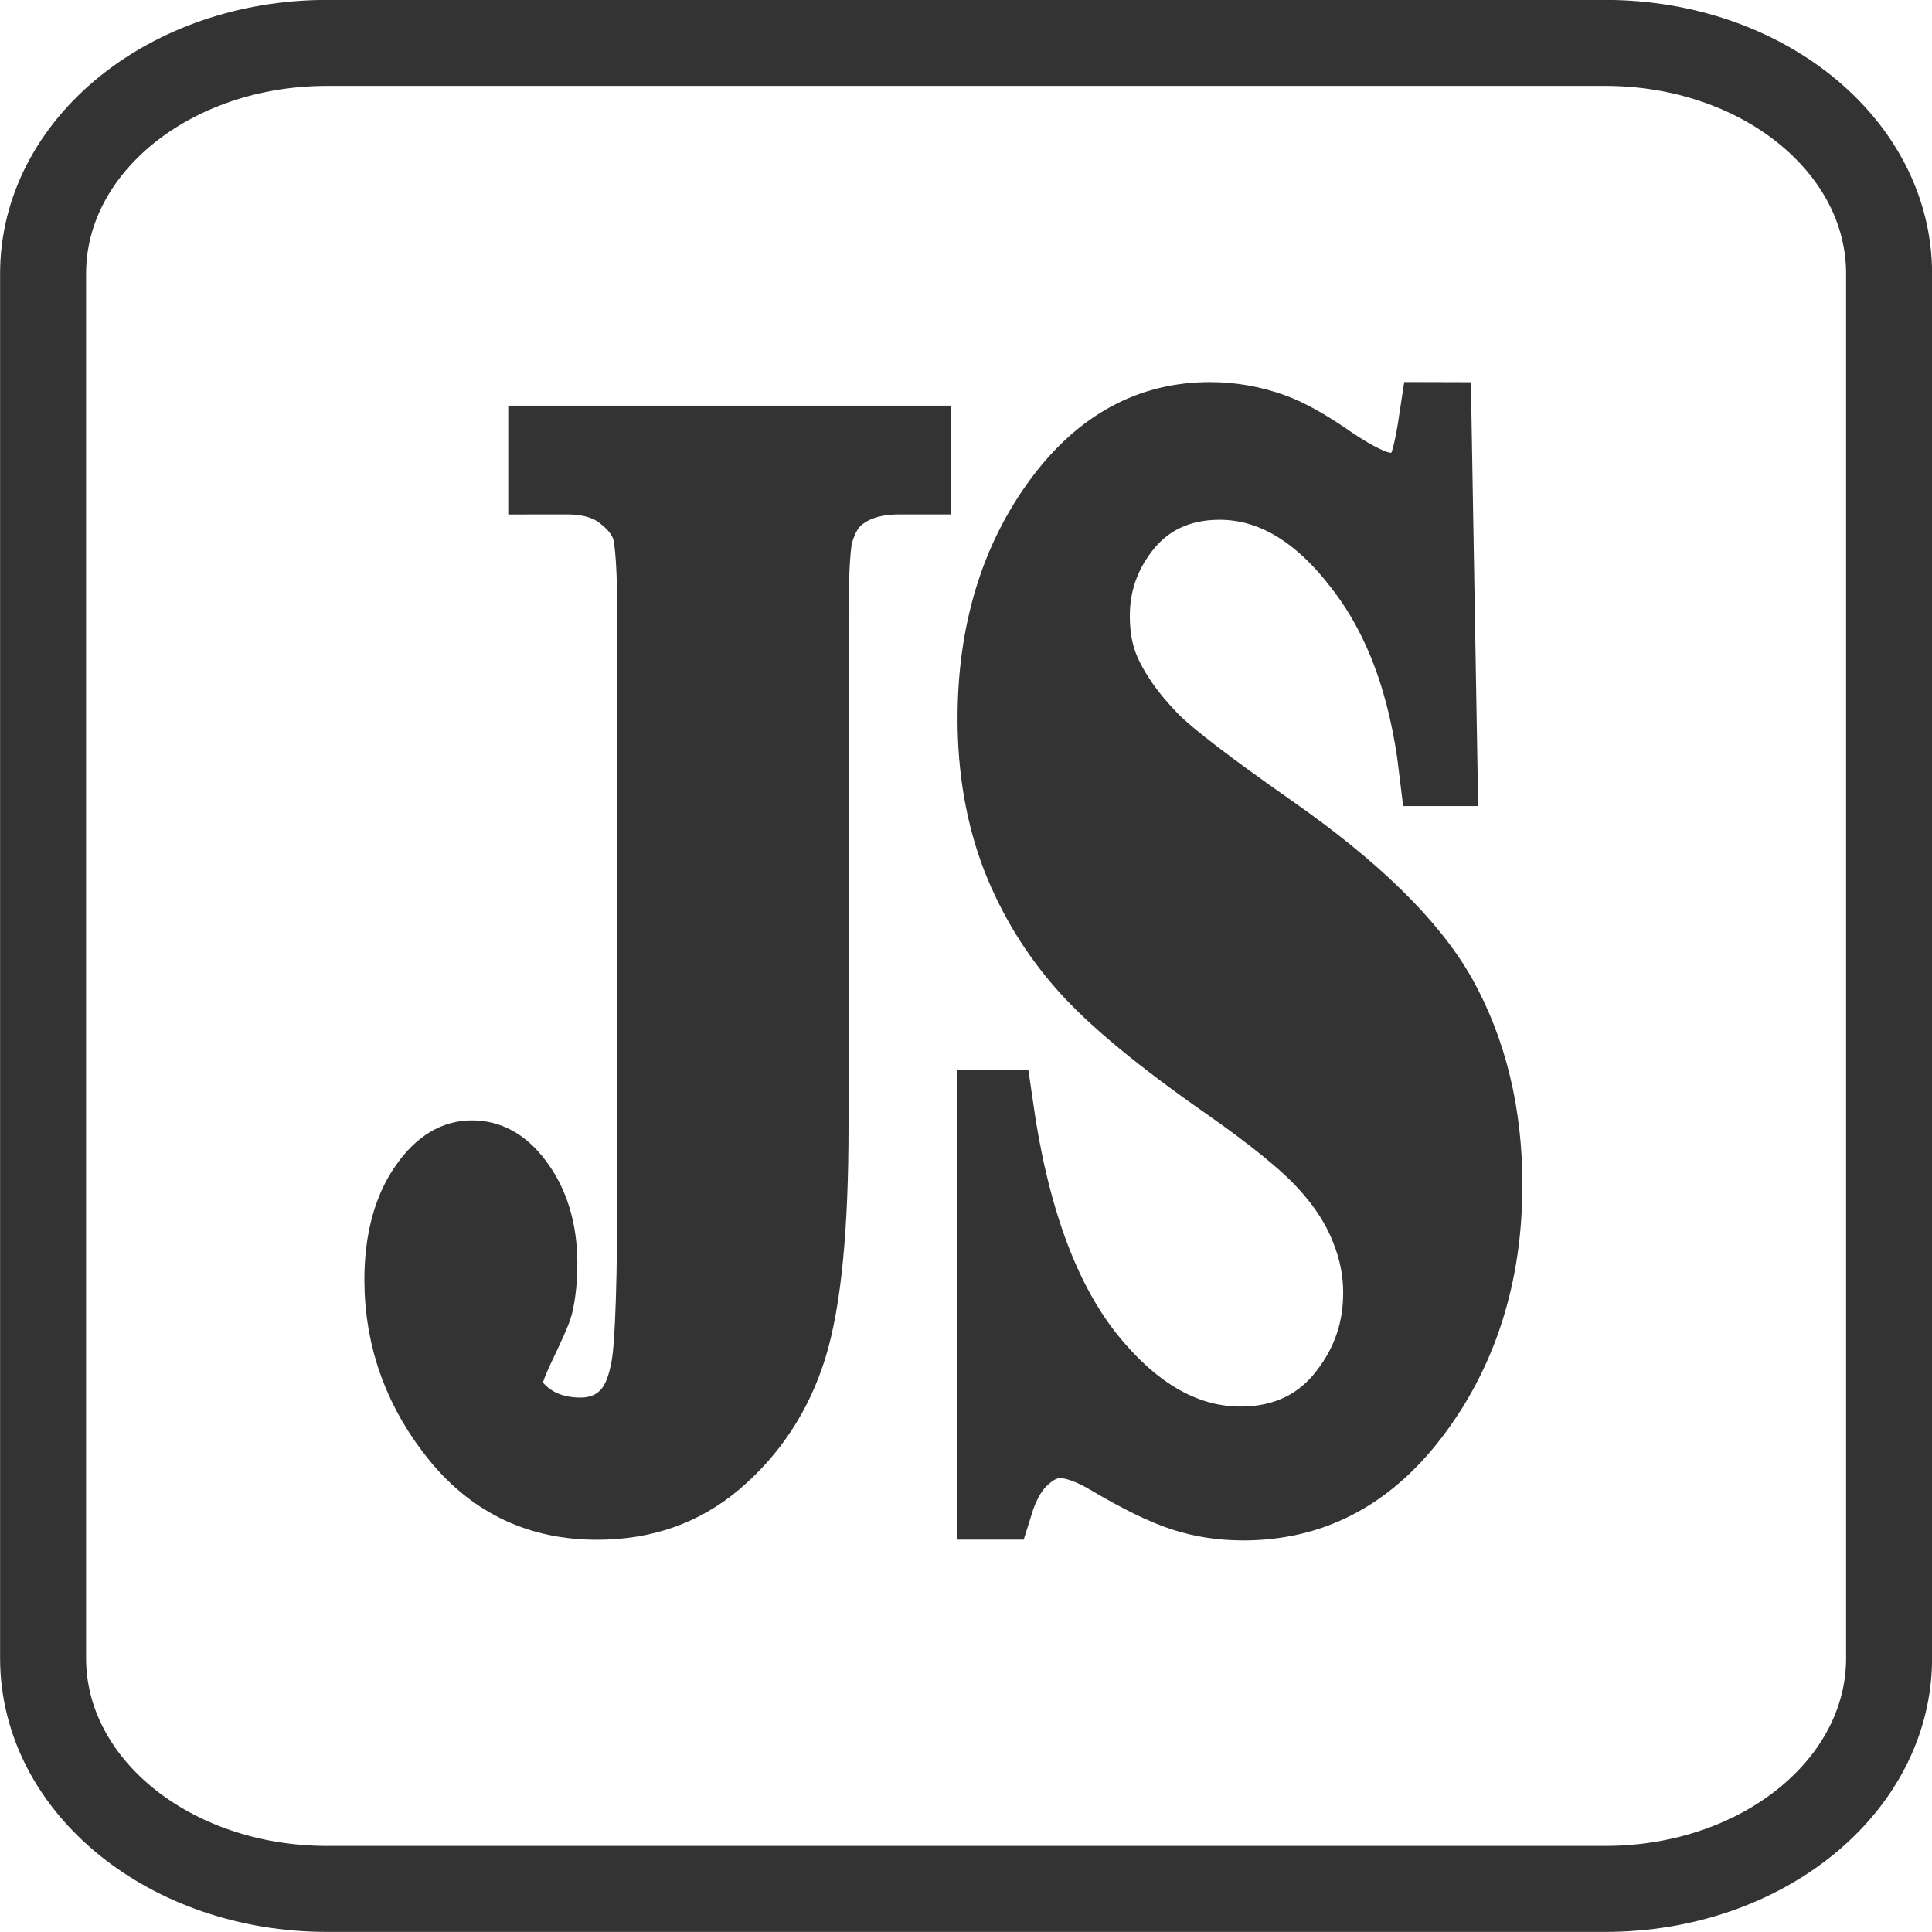 <?xml version="1.0" encoding="UTF-8" standalone="no"?>
<!-- Created with Inkscape (http://www.inkscape.org/) -->

<svg
   xmlns:dc="http://purl.org/dc/elements/1.1/"
   xmlns:cc="http://creativecommons.org/ns#"
   xmlns:rdf="http://www.w3.org/1999/02/22-rdf-syntax-ns#"
   xmlns:svg="http://www.w3.org/2000/svg"
   xmlns="http://www.w3.org/2000/svg"
   xmlns:sodipodi="http://sodipodi.sourceforge.net/DTD/sodipodi-0.dtd"
   xmlns:inkscape="http://www.inkscape.org/namespaces/inkscape"
   width="10.583mm"
   height="10.583mm"
   viewBox="0 0 10.583 10.583"
   version="1.1"
   id="svg3414"
   inkscape:version="0.92.4 (5da689c313, 2019-01-14)"
   sodipodi:docname="javascript.svg">
  <defs
     id="defs3408" />
  <sodipodi:namedview
     id="base"
     pagecolor="#ffffff"
     bordercolor="#666666"
     borderopacity="1.0"
     inkscape:pageopacity="0.0"
     inkscape:pageshadow="2"
     inkscape:zoom="3.959798"
     inkscape:cx="-4.1209584"
     inkscape:cy="23.960999"
     inkscape:document-units="mm"
     inkscape:current-layer="layer1"
     showgrid="false"
     inkscape:window-width="1366"
     inkscape:window-height="705"
     inkscape:window-x="-8"
     inkscape:window-y="-8"
     inkscape:window-maximized="1" />
  <g
     inkscape:label="Layer 1"
     inkscape:groupmode="layer"
     id="layer1"
     transform="translate(230.394,-135.019)">
    <g
       aria-label="JS"
       transform="matrix(0.15,0,0,0.213,-343.207,107.906)"
       style="font-style:normal;font-variant:normal;font-weight:bold;font-stretch:normal;font-size:40px;line-height:1.25;font-family:'Times New Roman';-inkscape-font-specification:'Times New Roman, Bold';letter-spacing:0px;word-spacing:0px;fill:#333333;fill-opacity:1;stroke:#333333;stroke-width:2.074;stroke-miterlimit:4;stroke-dasharray:none;stroke-opacity:1"
       id="flowRoot1242">
      <path
         d="m 771.684,139.484 v -0.723 h 14.082 v 0.723 h -0.859 q -1.172,0 -1.875,0.41 -0.488,0.273 -0.781,0.938 -0.215,0.469 -0.215,2.461 v 12.969 q 0,3.809 -0.762,5.547 -0.762,1.719 -2.715,2.891 -1.934,1.152 -4.668,1.152 -3.34,0 -5.41,-1.758 -2.051,-1.758 -2.051,-3.887 0,-1.367 0.84,-2.207 0.84,-0.859 2.051,-0.859 1.191,0 1.992,0.762 0.82,0.762 0.82,1.875 0,0.547 -0.137,0.957 -0.078,0.195 -0.625,0.996 -0.527,0.781 -0.527,1.113 0,0.508 0.508,0.879 0.742,0.547 1.934,0.547 0.84,0 1.387,-0.43 0.547,-0.43 0.762,-1.328 0.234,-0.918 0.234,-5.059 V 143.292 q 0,-2.031 -0.234,-2.539 -0.215,-0.508 -0.879,-0.879 -0.645,-0.391 -1.758,-0.391 z"
         style="fill:#333333;fill-opacity:1;stroke:#333333;stroke-width:2.074;stroke-miterlimit:4;stroke-dasharray:none;stroke-opacity:1"
         id="path1255"
         inkscape:connector-curvature="0" />
      <path
         d="m 804.789,138.156 0.215,8.828 h -0.801 q -0.566,-3.32 -2.793,-5.332 -2.207,-2.031 -4.785,-2.031 -1.992,0 -3.164,1.074 -1.152,1.055 -1.152,2.441 0,0.879 0.41,1.562 0.566,0.918 1.816,1.816 0.918,0.645 4.238,2.285 4.648,2.285 6.27,4.316 1.602,2.031 1.602,4.648 0,3.32 -2.598,5.723 -2.578,2.383 -6.562,2.383 -1.25,0 -2.363,-0.254 -1.113,-0.254 -2.793,-0.957 -0.938,-0.391 -1.543,-0.391 -0.508,0 -1.074,0.391 -0.566,0.391 -0.918,1.191 h -0.723 v -10 h 0.723 q 0.859,4.219 3.301,6.445 2.461,2.207 5.293,2.207 2.188,0 3.477,-1.191 1.309,-1.191 1.309,-2.773 0,-0.938 -0.508,-1.816 -0.488,-0.879 -1.504,-1.66 -1.016,-0.801 -3.594,-2.07 -3.613,-1.777 -5.195,-3.027 -1.582,-1.25 -2.441,-2.793 -0.84,-1.543 -0.84,-3.398 0,-3.164 2.324,-5.391 2.324,-2.227 5.859,-2.227 1.289,0 2.5,0.312 0.918,0.234 2.227,0.879 1.328,0.625 1.855,0.625 0.508,0 0.801,-0.312 0.293,-0.312 0.547,-1.504 z"
         style="fill:#333333;fill-opacity:1;stroke:#333333;stroke-width:2.074;stroke-miterlimit:4;stroke-dasharray:none;stroke-opacity:1"
         id="path1257"
         inkscape:connector-curvature="0" />
    </g>
    <path
       sodipodi:nodetypes="sssssssss"
       inkscape:connector-curvature="0"
       d="m -228.602,135.254 h 7 c 0.862,0 1.556,0.564 1.556,1.264 v 7.584 c 0,0.7 -0.694,1.264 -1.556,1.264 h -7 c -0.862,0 -1.556,-0.564 -1.556,-1.264 v -7.584 c 0,-0.7 0.694,-1.264 1.556,-1.264 z"
       style="opacity:1;fill:none;fill-opacity:1;stroke:#333333;stroke-width:0.471;stroke-linecap:round;stroke-linejoin:miter;stroke-miterlimit:4;stroke-dasharray:none;stroke-dashoffset:0;stroke-opacity:1;paint-order:fill markers stroke"
       id="path1887" />
  </g>
</svg>
